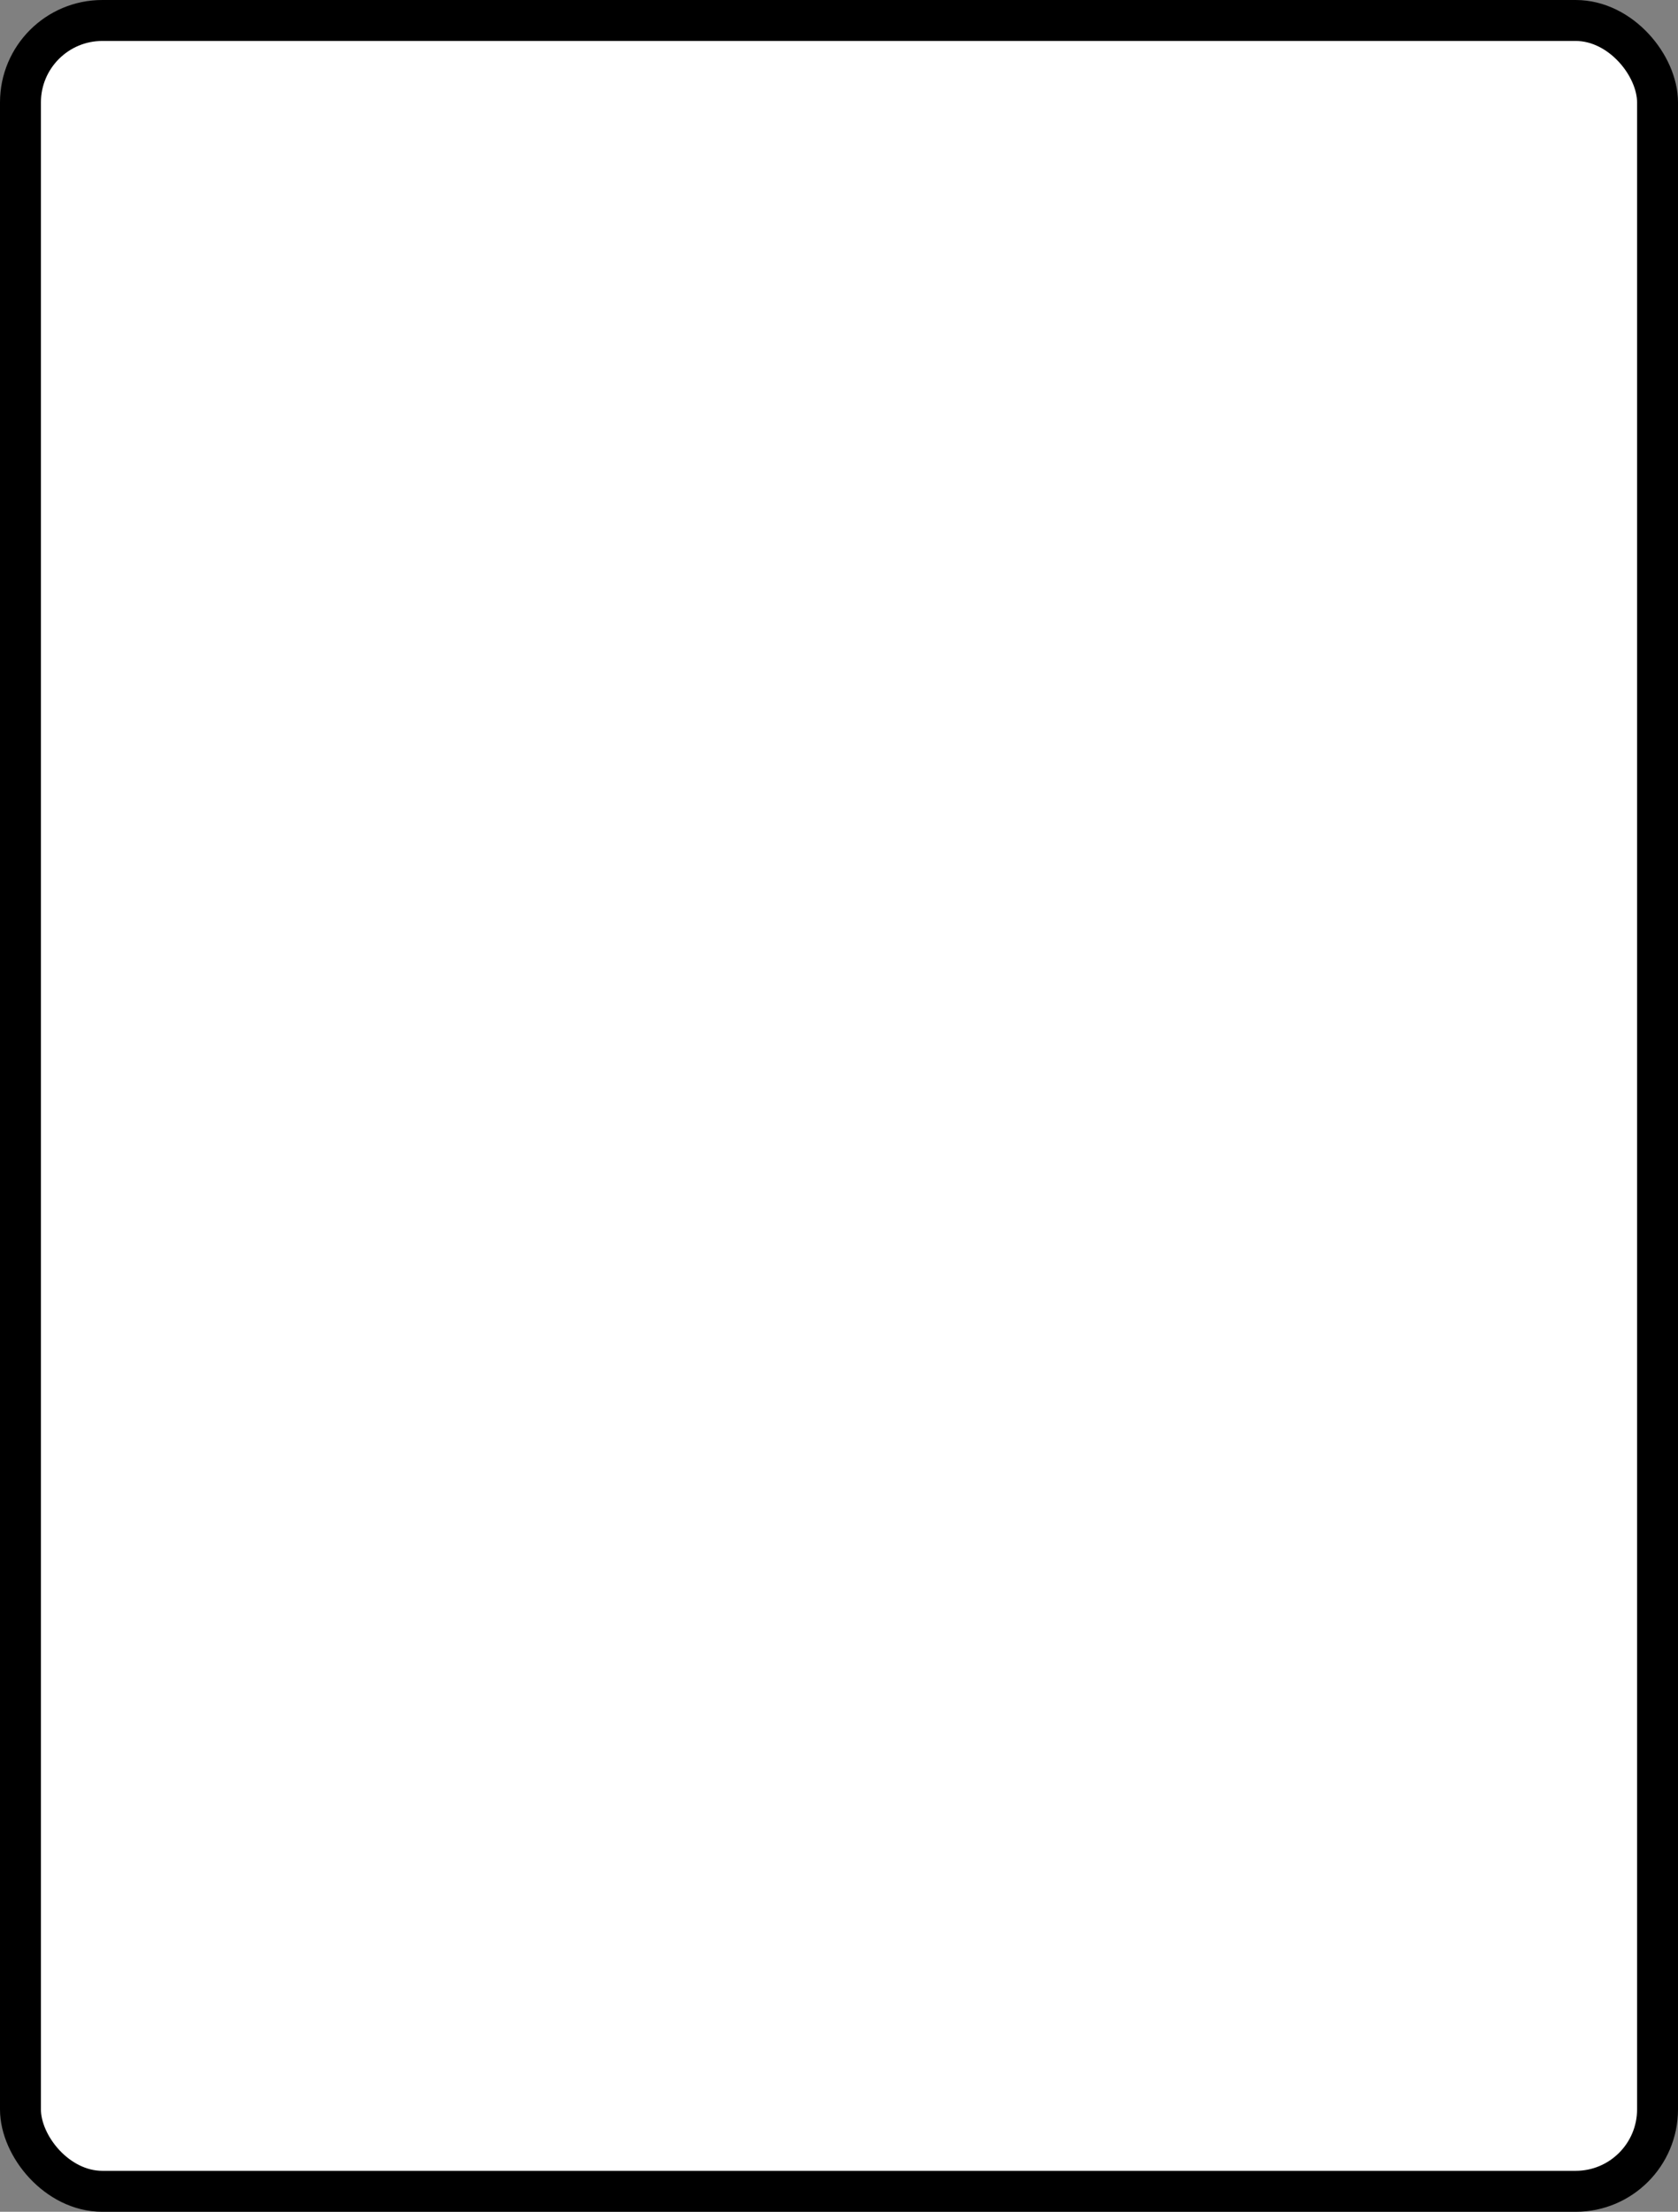 <?xml version='1.0' encoding='utf-8'?>
<svg xmlns="http://www.w3.org/2000/svg" width="100%" height="100%" viewBox="0 0 41 54">
  <rect x="0" y="0" width="41" height="54" fill="#808080" stroke="none"/>
  <rect x="0.5" y="0.5" width="40" height="53" rx="2" ry="2" id="shield" style="fill:#ffffff;stroke:#000000;stroke-width:1;"/>
</svg>
